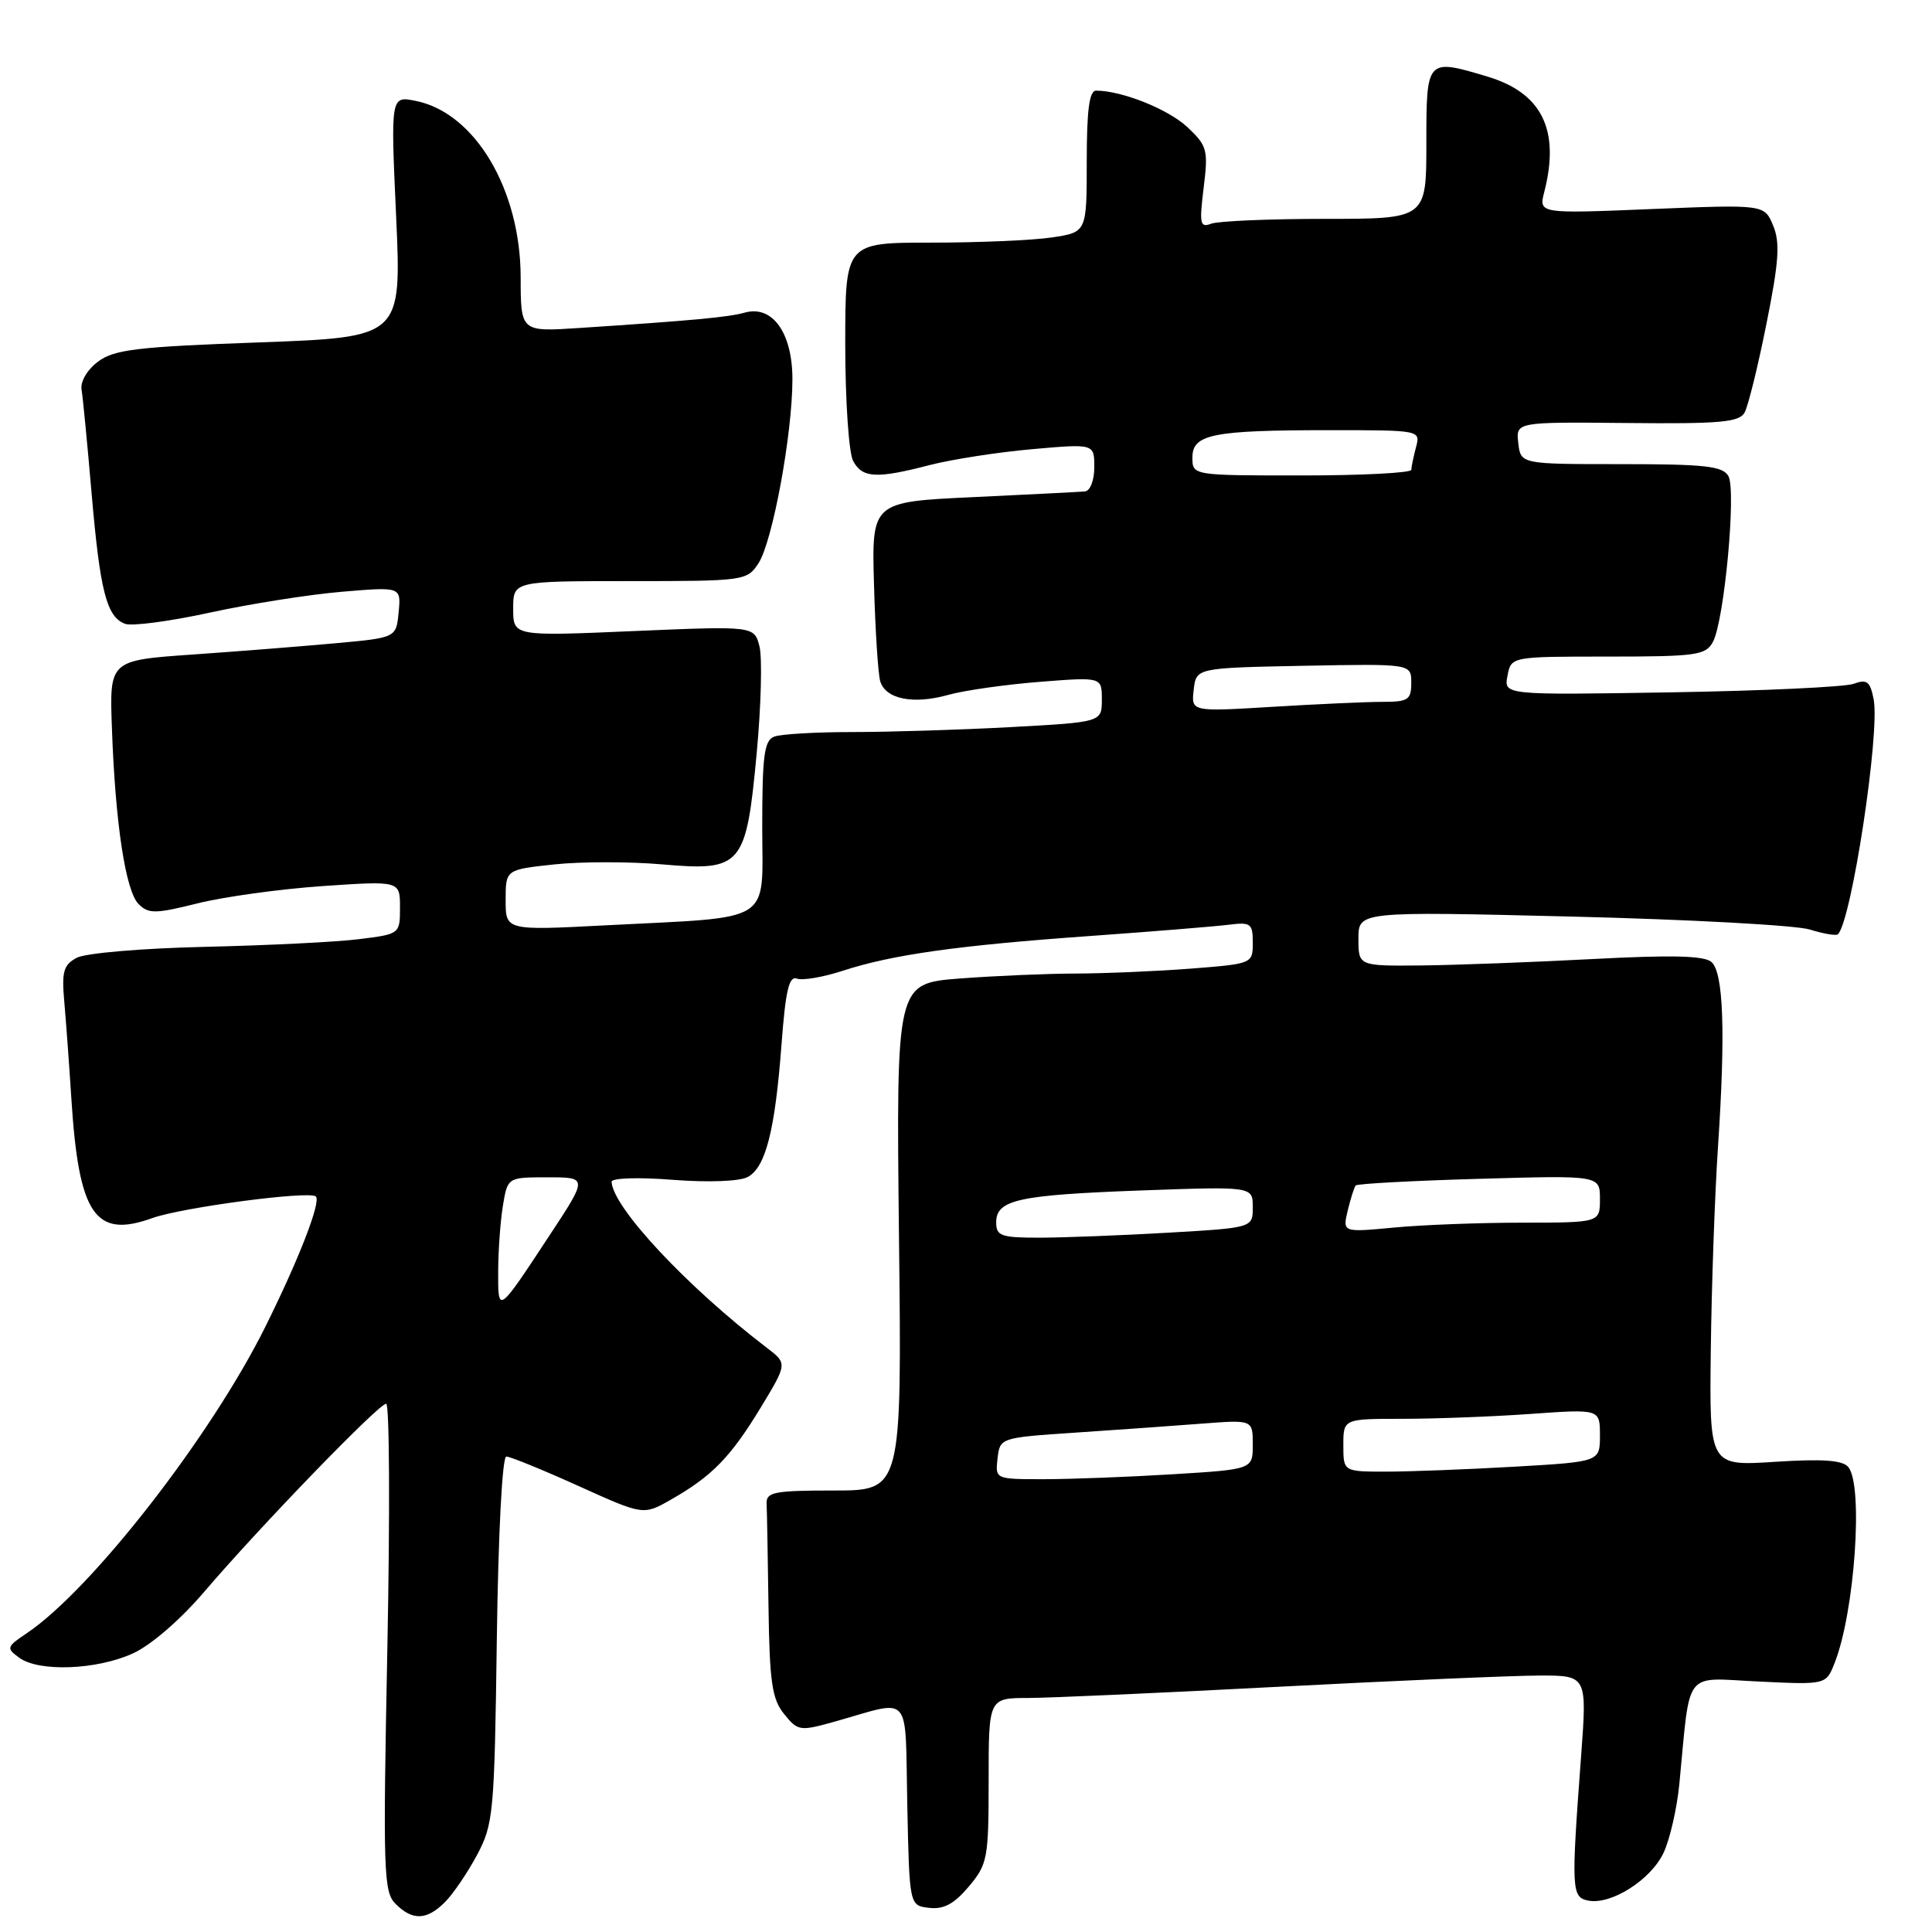 <?xml version="1.0" encoding="UTF-8" standalone="no"?>
<!DOCTYPE svg PUBLIC "-//W3C//DTD SVG 1.1//EN" "http://www.w3.org/Graphics/SVG/1.1/DTD/svg11.dtd" >
<svg xmlns="http://www.w3.org/2000/svg" xmlns:xlink="http://www.w3.org/1999/xlink" version="1.1" viewBox="0 0 256 256">
 <g >
 <path fill="currentColor"
d=" M 58.96 252.04 C 60.04 250.96 61.95 248.15 63.21 245.79 C 65.38 241.72 65.52 240.28 65.83 217.25 C 66.02 203.21 66.55 193.00 67.09 193.00 C 67.60 193.00 71.89 194.75 76.63 196.89 C 85.25 200.79 85.25 200.79 88.88 198.72 C 94.32 195.63 96.79 193.10 100.75 186.59 C 104.34 180.67 104.34 180.67 101.61 178.59 C 91.06 170.53 81.20 160.00 81.04 156.60 C 81.02 156.09 84.51 155.97 89.11 156.33 C 93.86 156.70 97.99 156.54 99.07 155.96 C 101.46 154.69 102.70 149.78 103.56 138.33 C 104.09 131.27 104.55 129.28 105.59 129.67 C 106.32 129.95 109.08 129.48 111.71 128.62 C 118.27 126.49 126.84 125.28 144.50 124.02 C 152.75 123.43 160.96 122.76 162.75 122.54 C 165.74 122.16 166.00 122.35 166.00 124.91 C 166.00 127.69 165.96 127.71 157.75 128.35 C 153.21 128.70 146.35 128.99 142.50 129.00 C 138.65 129.01 131.73 129.31 127.12 129.66 C 118.75 130.32 118.75 130.32 119.12 163.91 C 119.50 197.50 119.50 197.50 110.50 197.50 C 102.56 197.50 101.51 197.71 101.58 199.25 C 101.63 200.21 101.74 206.35 101.83 212.89 C 101.97 222.92 102.30 225.15 103.90 227.12 C 105.73 229.38 105.97 229.42 110.65 228.11 C 120.97 225.21 119.90 223.98 120.22 239.14 C 120.50 252.50 120.50 252.50 123.12 252.80 C 125.04 253.03 126.43 252.28 128.37 249.98 C 130.86 247.01 131.00 246.26 131.00 235.92 C 131.00 225.00 131.00 225.00 136.25 224.99 C 139.14 224.98 154.10 224.31 169.50 223.50 C 184.90 222.70 200.38 222.03 203.90 222.02 C 210.30 222.00 210.30 222.00 209.50 232.75 C 208.18 250.45 208.23 251.40 210.46 251.84 C 213.47 252.43 218.72 249.11 220.42 245.53 C 221.26 243.76 222.20 239.65 222.52 236.41 C 224.02 220.95 222.95 222.33 233.01 222.81 C 241.96 223.24 241.96 223.24 243.09 220.37 C 245.76 213.64 246.93 196.83 244.91 194.39 C 244.15 193.48 241.52 193.29 235.18 193.70 C 226.50 194.26 226.50 194.26 226.69 178.88 C 226.79 170.42 227.22 158.32 227.64 152.00 C 228.65 136.86 228.38 128.92 226.79 127.48 C 225.85 126.63 221.59 126.52 211.00 127.08 C 203.03 127.50 192.79 127.88 188.25 127.93 C 180.00 128.00 180.00 128.00 180.00 124.38 C 180.00 120.76 180.00 120.76 208.25 121.45 C 223.79 121.83 237.99 122.60 239.82 123.17 C 241.64 123.74 243.32 124.02 243.54 123.79 C 245.34 121.99 249.13 97.08 248.27 92.67 C 247.81 90.29 247.38 89.96 245.61 90.61 C 244.45 91.03 233.55 91.54 221.38 91.74 C 199.26 92.10 199.26 92.10 199.75 89.55 C 200.23 87.00 200.23 87.00 213.08 87.00 C 224.77 87.00 226.02 86.82 226.97 85.06 C 228.48 82.24 230.09 64.98 229.02 63.08 C 228.27 61.76 225.92 61.50 214.81 61.50 C 201.50 61.50 201.50 61.50 201.18 58.70 C 200.86 55.91 200.86 55.91 215.58 56.05 C 227.84 56.18 230.45 55.95 231.16 54.68 C 231.63 53.84 232.94 48.55 234.06 42.92 C 235.72 34.67 235.89 32.15 234.95 29.89 C 233.79 27.09 233.79 27.09 218.84 27.70 C 203.88 28.32 203.88 28.32 204.63 25.41 C 206.73 17.21 204.31 12.31 197.10 10.15 C 189.02 7.73 189.00 7.74 189.00 19.00 C 189.00 29.00 189.00 29.00 175.58 29.00 C 168.20 29.00 161.41 29.29 160.49 29.64 C 159.01 30.21 158.90 29.67 159.49 24.89 C 160.11 19.86 159.97 19.32 157.33 16.84 C 154.81 14.48 148.68 12.02 145.25 12.01 C 144.34 12.00 144.00 14.54 144.00 21.39 C 144.00 30.77 144.00 30.77 139.40 31.46 C 136.86 31.84 129.66 32.15 123.40 32.15 C 112.00 32.15 112.00 32.15 112.00 45.64 C 112.00 53.06 112.47 60.00 113.04 61.07 C 114.26 63.36 116.12 63.46 123.20 61.62 C 126.12 60.87 132.21 59.92 136.75 59.52 C 145.00 58.79 145.00 58.79 145.00 61.90 C 145.00 63.65 144.46 65.05 143.75 65.12 C 143.06 65.18 136.43 65.52 129.00 65.87 C 115.50 66.50 115.50 66.50 115.81 77.50 C 115.98 83.55 116.35 89.29 116.63 90.25 C 117.32 92.63 120.99 93.38 125.63 92.08 C 127.76 91.48 133.21 90.71 137.75 90.35 C 146.00 89.70 146.00 89.70 146.00 92.70 C 146.00 95.69 146.00 95.69 133.84 96.35 C 127.16 96.71 117.74 97.00 112.92 97.00 C 108.11 97.00 103.45 97.27 102.58 97.61 C 101.27 98.11 101.00 100.13 101.00 109.48 C 101.00 122.59 102.83 121.44 80.25 122.61 C 67.00 123.30 67.00 123.30 67.00 119.27 C 67.00 115.23 67.00 115.23 73.44 114.54 C 76.99 114.16 83.40 114.16 87.69 114.53 C 98.32 115.46 98.87 114.81 100.27 99.76 C 100.85 93.53 101.01 87.19 100.64 85.68 C 99.95 82.94 99.95 82.94 83.97 83.62 C 68.00 84.31 68.00 84.31 68.00 80.65 C 68.00 77.00 68.00 77.00 83.48 77.00 C 98.63 77.00 98.99 76.95 100.50 74.64 C 102.36 71.80 105.00 57.52 105.00 50.25 C 105.00 44.08 102.34 40.38 98.66 41.43 C 96.52 42.03 91.69 42.48 76.75 43.46 C 69.00 43.97 69.00 43.97 68.99 36.74 C 68.97 25.10 62.93 14.94 55.09 13.37 C 51.76 12.70 51.76 12.70 52.49 28.69 C 53.21 44.68 53.21 44.68 34.36 45.37 C 18.18 45.95 15.14 46.31 13.00 47.91 C 11.55 48.99 10.63 50.56 10.81 51.64 C 10.98 52.66 11.58 58.86 12.14 65.40 C 13.26 78.35 14.12 81.73 16.57 82.66 C 17.45 83.00 22.52 82.33 27.83 81.17 C 33.15 80.01 41.02 78.77 45.32 78.41 C 53.15 77.75 53.15 77.75 52.82 81.13 C 52.50 84.50 52.50 84.50 44.50 85.23 C 40.10 85.63 31.55 86.31 25.50 86.73 C 14.50 87.50 14.50 87.50 14.83 96.50 C 15.28 109.14 16.64 118.07 18.37 119.80 C 19.68 121.11 20.60 121.09 26.18 119.70 C 29.65 118.83 37.11 117.80 42.75 117.41 C 53.00 116.71 53.00 116.71 53.00 120.24 C 53.00 123.76 52.99 123.77 47.60 124.44 C 44.63 124.82 35.46 125.27 27.22 125.46 C 18.85 125.65 11.33 126.29 10.17 126.91 C 8.41 127.85 8.16 128.74 8.52 132.76 C 8.75 135.37 9.17 141.10 9.45 145.50 C 10.43 160.96 12.58 164.14 20.16 161.41 C 24.10 159.99 41.01 157.75 41.85 158.54 C 42.57 159.21 39.63 166.81 35.16 175.80 C 27.94 190.34 12.13 210.64 3.55 216.41 C 0.86 218.21 0.81 218.39 2.55 219.66 C 5.15 221.56 12.78 221.28 17.58 219.10 C 19.99 218.01 23.89 214.64 27.08 210.90 C 34.49 202.23 50.19 186.00 51.17 186.00 C 51.61 186.00 51.68 200.52 51.33 218.27 C 50.74 248.03 50.82 250.68 52.41 252.27 C 54.67 254.52 56.54 254.46 58.96 252.04 Z  M 132.18 193.25 C 132.50 190.51 132.52 190.50 142.50 189.83 C 148.00 189.46 155.54 188.93 159.25 188.64 C 166.00 188.12 166.00 188.12 166.00 191.41 C 166.00 194.70 166.00 194.70 155.34 195.35 C 149.48 195.71 141.80 196.00 138.28 196.00 C 131.87 196.00 131.87 196.00 132.18 193.25 Z  M 178.00 191.50 C 178.00 188.00 178.00 188.00 185.85 188.00 C 190.16 188.00 197.81 187.71 202.85 187.35 C 212.00 186.70 212.00 186.70 212.00 190.20 C 212.00 193.69 212.00 193.69 200.75 194.34 C 194.56 194.70 186.91 194.99 183.75 195.00 C 178.00 195.00 178.00 195.00 178.00 191.50 Z  M 66.01 168.45 C 66.02 165.73 66.30 161.81 66.64 159.75 C 67.26 156.00 67.26 156.00 72.57 156.00 C 77.89 156.00 77.89 156.00 72.78 163.75 C 65.93 174.15 66.00 174.11 66.01 168.45 Z  M 132.00 161.98 C 132.00 158.97 134.90 158.34 151.25 157.74 C 166.00 157.21 166.00 157.21 166.00 159.95 C 166.00 162.69 166.00 162.69 154.75 163.34 C 148.56 163.70 140.91 163.99 137.75 164.00 C 132.64 164.00 132.00 163.77 132.00 161.98 Z  M 178.58 160.40 C 178.97 158.80 179.44 157.31 179.64 157.08 C 179.84 156.85 187.21 156.45 196.00 156.20 C 212.00 155.74 212.00 155.74 212.00 158.87 C 212.00 162.00 212.00 162.00 201.75 162.01 C 196.11 162.01 188.44 162.30 184.69 162.66 C 177.89 163.30 177.89 163.30 178.58 160.40 Z  M 158.17 91.41 C 158.50 88.50 158.50 88.50 172.75 88.22 C 187.00 87.95 187.00 87.95 187.00 90.47 C 187.00 92.74 186.60 93.00 183.16 93.00 C 181.04 93.00 174.48 93.30 168.57 93.66 C 157.84 94.31 157.84 94.31 158.17 91.41 Z  M 158.00 60.62 C 158.00 57.53 160.67 57.00 176.24 57.00 C 188.19 57.00 188.23 57.01 187.63 59.25 C 187.30 60.49 187.02 61.84 187.01 62.25 C 187.01 62.66 180.47 63.00 172.50 63.00 C 158.00 63.00 158.00 63.00 158.00 60.62 Z "/>
</g>
</svg>